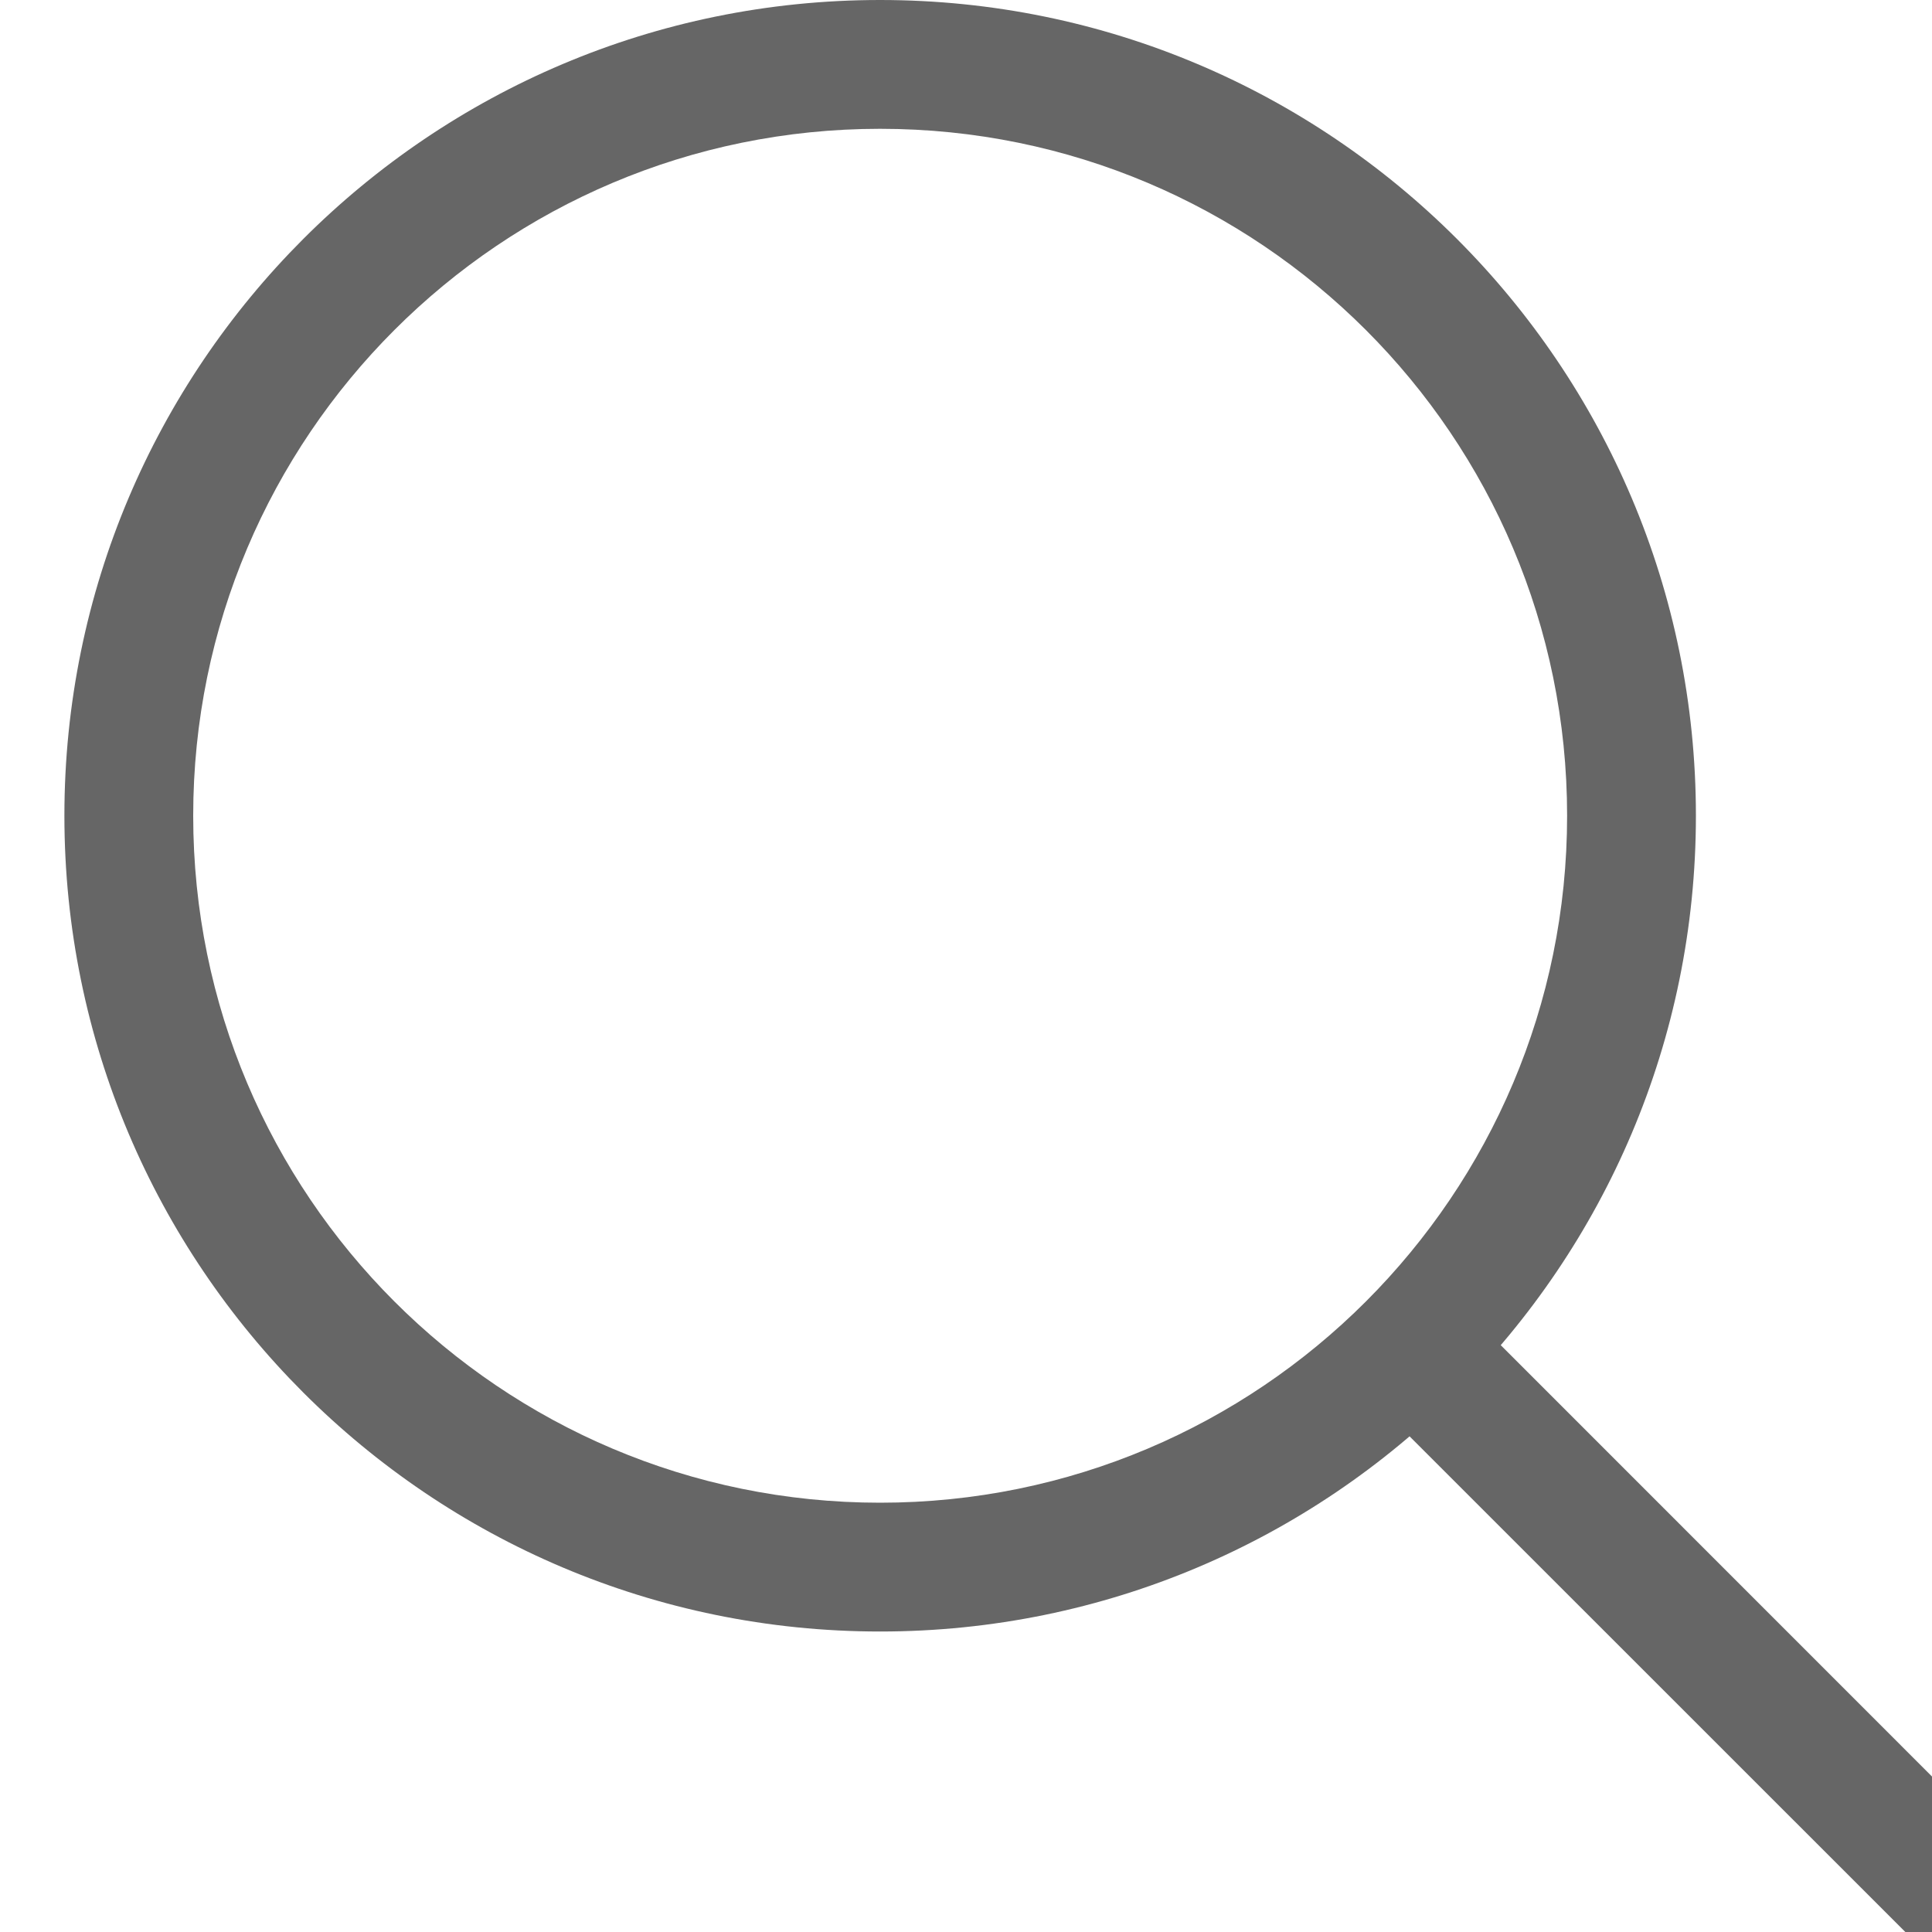 <svg width="15" height="15" viewBox="0 0 15 15" fill="none" xmlns="http://www.w3.org/2000/svg">
<path d="M14.813 15.02C15.008 15.216 15.325 15.216 15.52 15.02C15.715 14.825 15.715 14.508 15.52 14.313L14.813 15.02ZM12.167 6.333C12.167 9.279 9.779 11.667 6.833 11.667V12.667C10.331 12.667 13.167 9.831 13.167 6.333H12.167ZM6.833 11.667C3.888 11.667 1.5 9.279 1.5 6.333H0.5C0.5 9.831 3.335 12.667 6.833 12.667V11.667ZM1.5 6.333C1.5 3.388 3.888 1 6.833 1V0C3.335 0 0.5 2.836 0.5 6.333H1.5ZM6.833 1C9.779 1 12.167 3.388 12.167 6.333H13.167C13.167 2.836 10.331 0 6.833 0V1ZM10.646 10.854L14.813 15.02L15.52 14.313L11.354 10.146L10.646 10.854Z" fill="#666666"/>
</svg>
